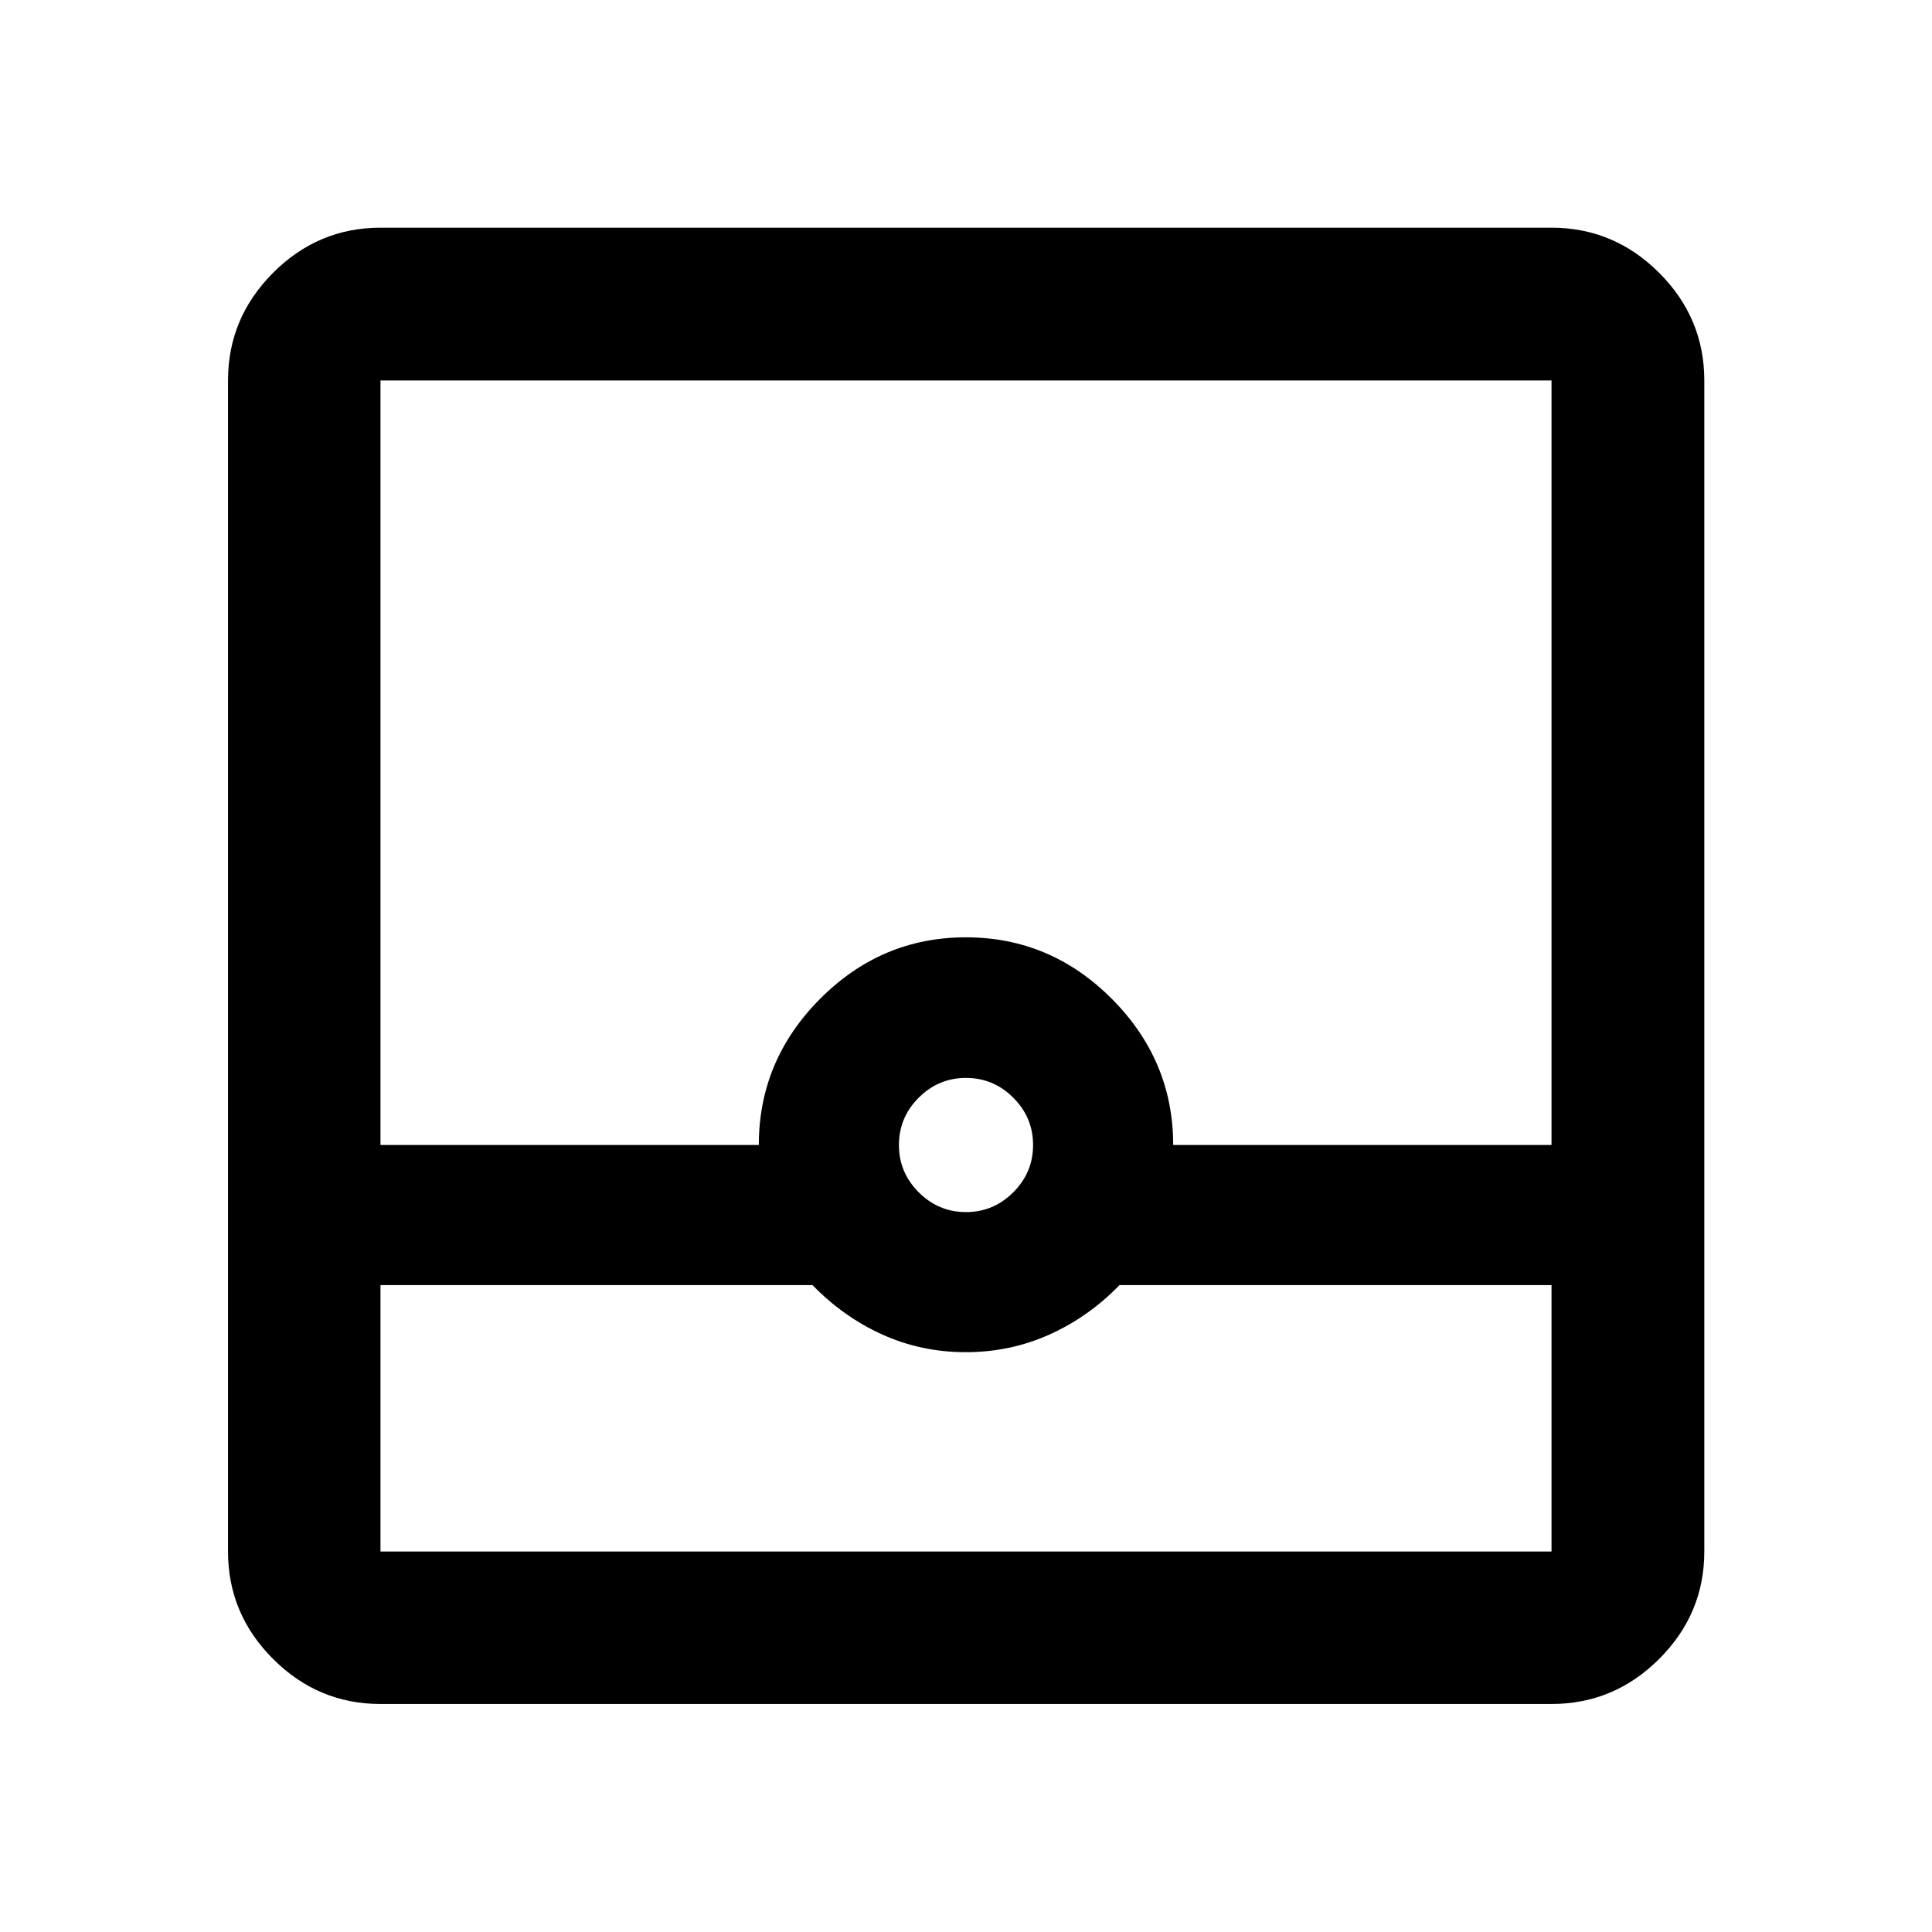 <svg xmlns="http://www.w3.org/2000/svg" viewBox="0 -960 960 960" width="32" height="32"><path d="M189.06-113.3q-31 0-53.38-22.38-22.38-22.38-22.38-53.38v-581.88q0-31.06 22.38-53.49 22.38-22.43 53.38-22.43h581.88q31.06 0 53.49 22.43 22.43 22.43 22.43 53.49v581.88q0 31-22.43 53.38Q802-113.3 770.94-113.3H189.06Zm0-208.14v132.38h581.88v-132.38H556.26q-15.32 15.81-34.81 24.57-19.49 8.76-41.56 8.76-22.07 0-41.45-8.76-19.38-8.76-34.7-24.57H189.06ZM480-357.72q13.67 0 23.5-9.84 9.83-9.83 9.83-23.5 0-13.66-9.83-23.5-9.83-9.83-23.5-9.83t-23.5 9.83q-9.83 9.84-9.83 23.5 0 13.67 9.83 23.5 9.83 9.84 23.5 9.84Zm-290.94-33.34h187.99q0-42.02 30.43-72.6 30.42-30.59 72.48-30.59t72.53 30.6q30.46 30.6 30.46 72.59h187.99v-379.88H189.06v379.88Zm0 202h581.88-581.88Z"/></svg>